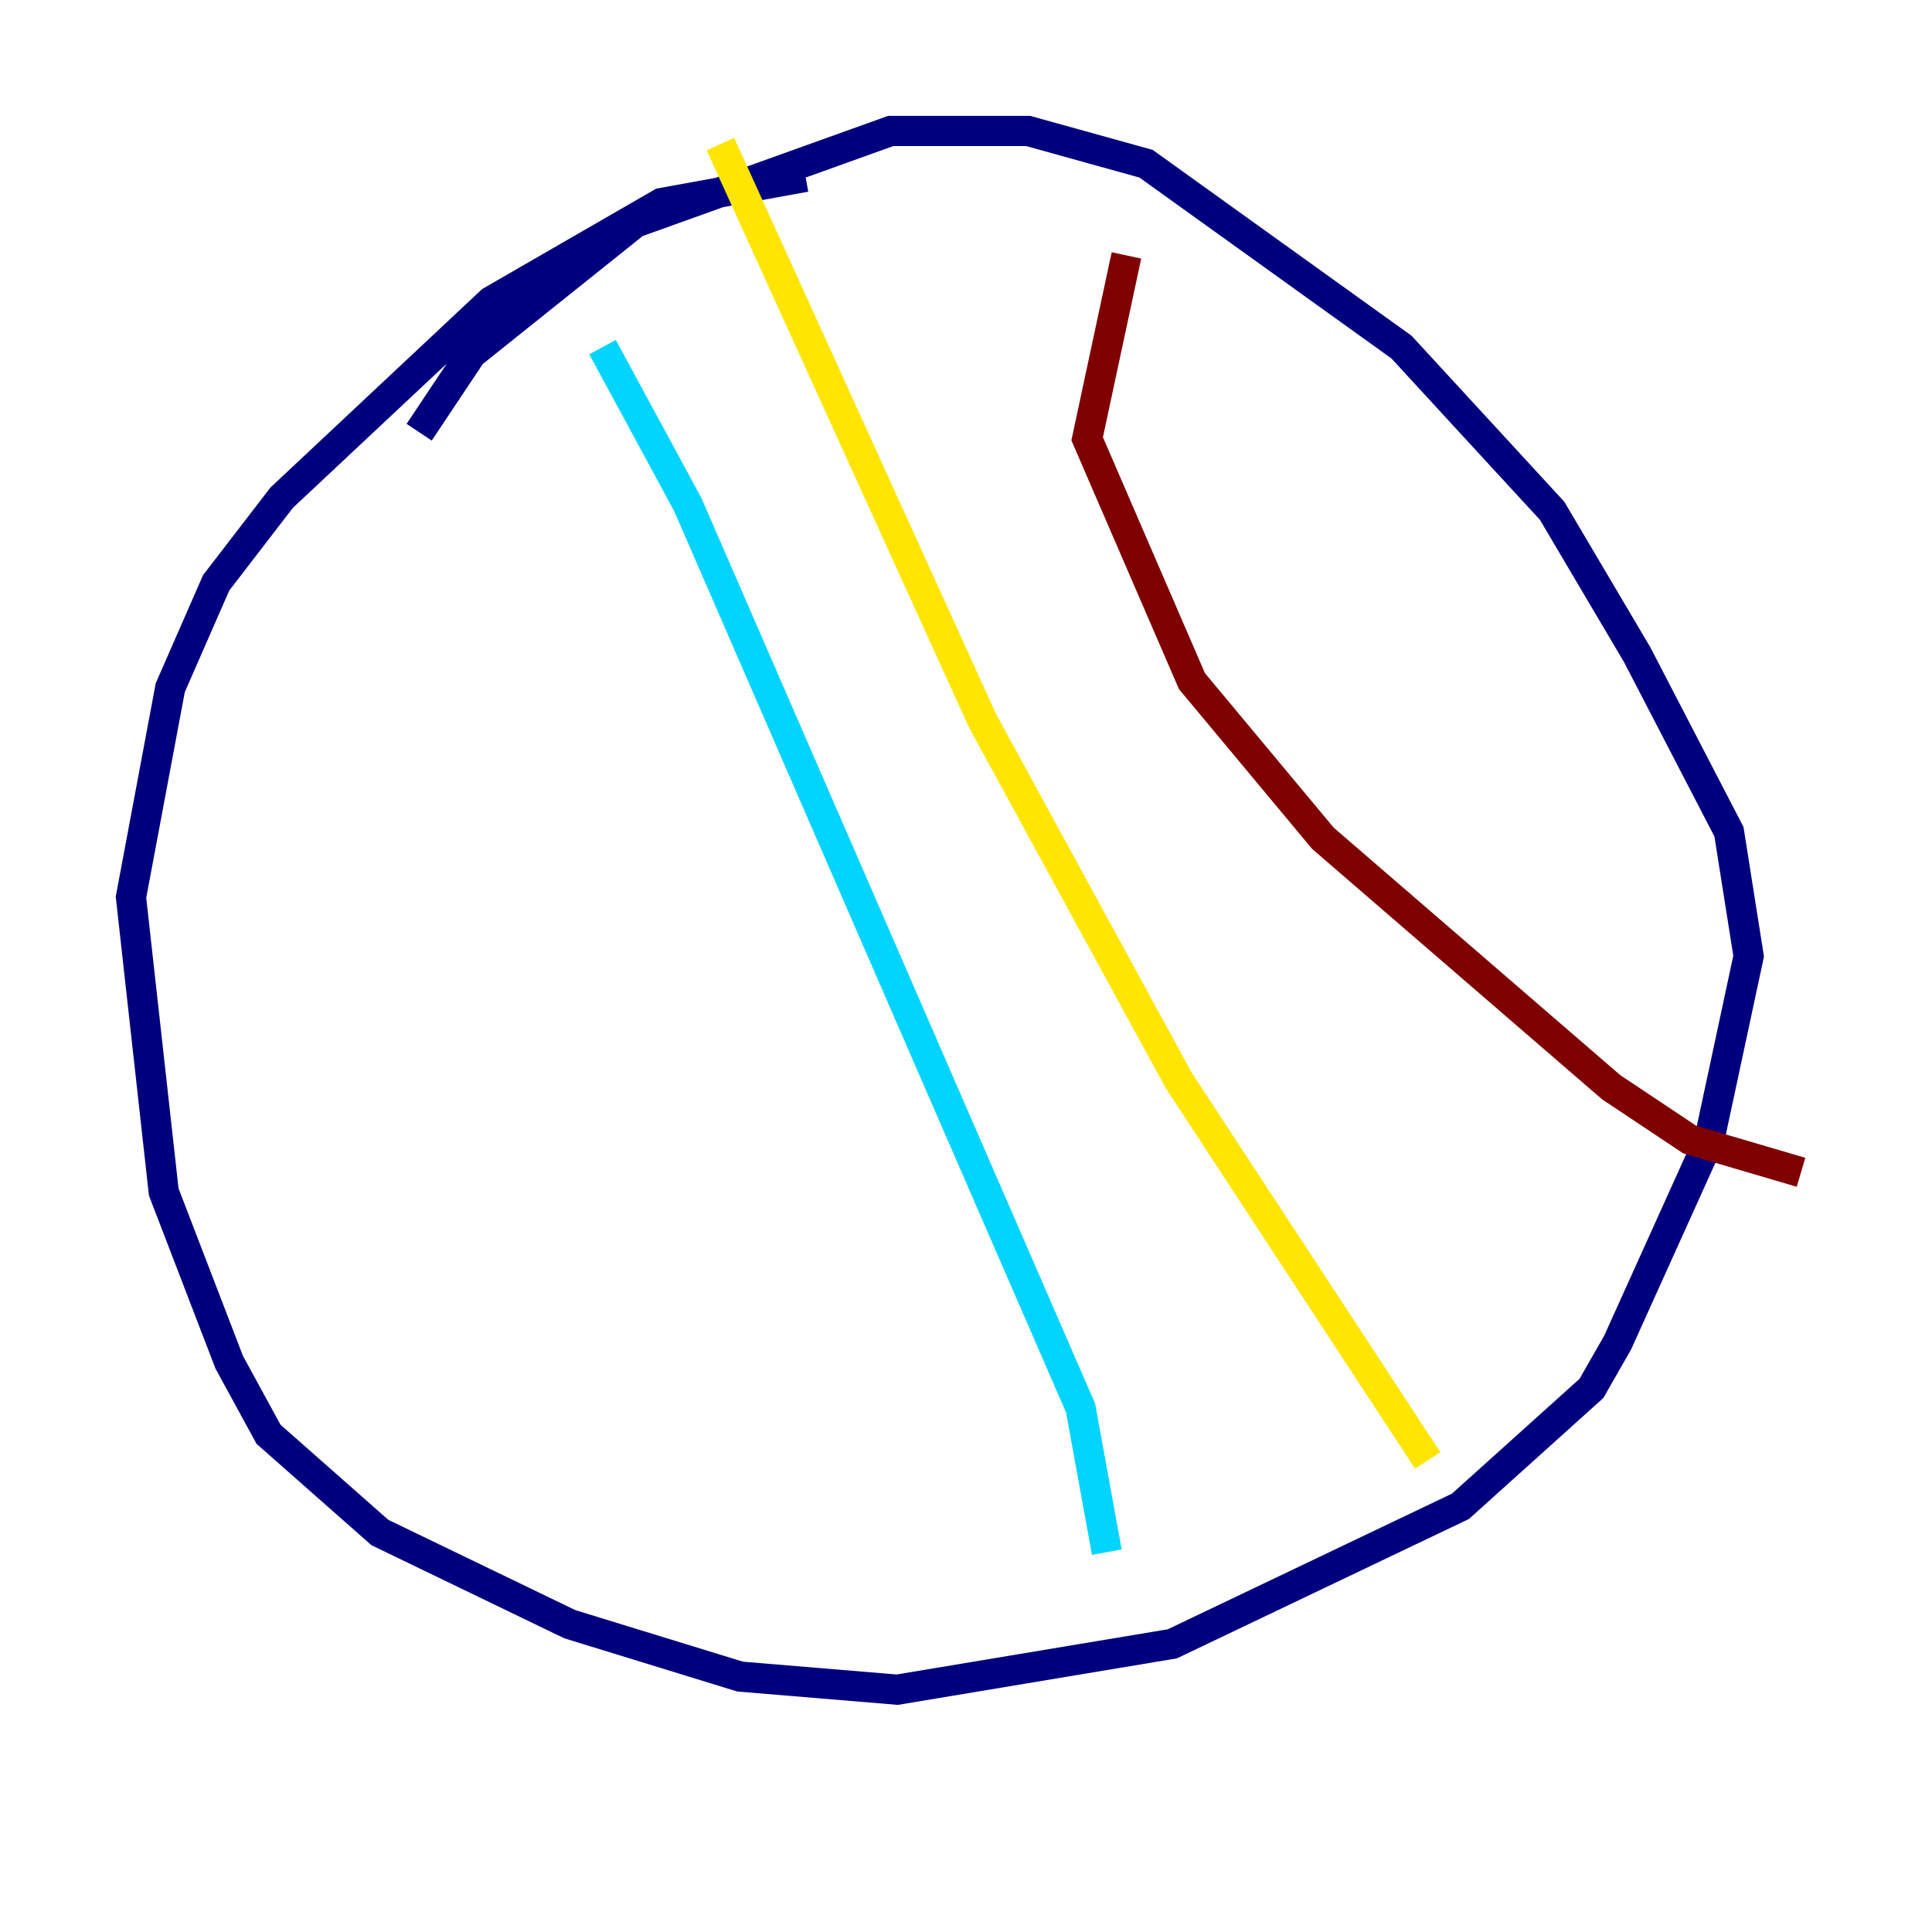 <?xml version="1.0" encoding="utf-8" ?>
<svg baseProfile="tiny" height="128" version="1.2" viewBox="0,0,128,128" width="128" xmlns="http://www.w3.org/2000/svg" xmlns:ev="http://www.w3.org/2001/xml-events" xmlns:xlink="http://www.w3.org/1999/xlink"><defs /><polyline fill="none" points="27.77,28.637 31.241,23.43 42.088,14.752 59.01,8.678 68.122,8.678 75.932,10.848 92.854,22.997 102.834,33.844 108.475,43.39 114.549,55.105 115.851,63.349 113.248,75.498 107.173,88.949 105.437,91.986 96.759,99.797 77.668,108.909 59.444,111.946 49.031,111.078 37.749,107.607 25.166,101.532 17.79,95.024 15.186,90.251 10.848,78.969 8.678,59.444 11.281,45.559 14.319,38.617 18.658,32.976 32.542,19.959 43.824,13.451 53.37,11.715" stroke="#00007f" stroke-width="2" /><polyline fill="none" points="39.919,22.997 45.559,33.41 71.593,93.288 73.329,102.834" stroke="#00d4ff" stroke-width="2" /><polyline fill="none" points="47.729,9.546 65.085,47.729 78.102,71.593 94.59,96.759" stroke="#ffe500" stroke-width="2" /><polyline fill="none" points="119.322,77.668 111.946,75.498 106.739,72.027 87.647,55.539 78.969,45.125 72.027,29.071 74.63,16.922" stroke="#7f0000" stroke-width="2" /></svg>